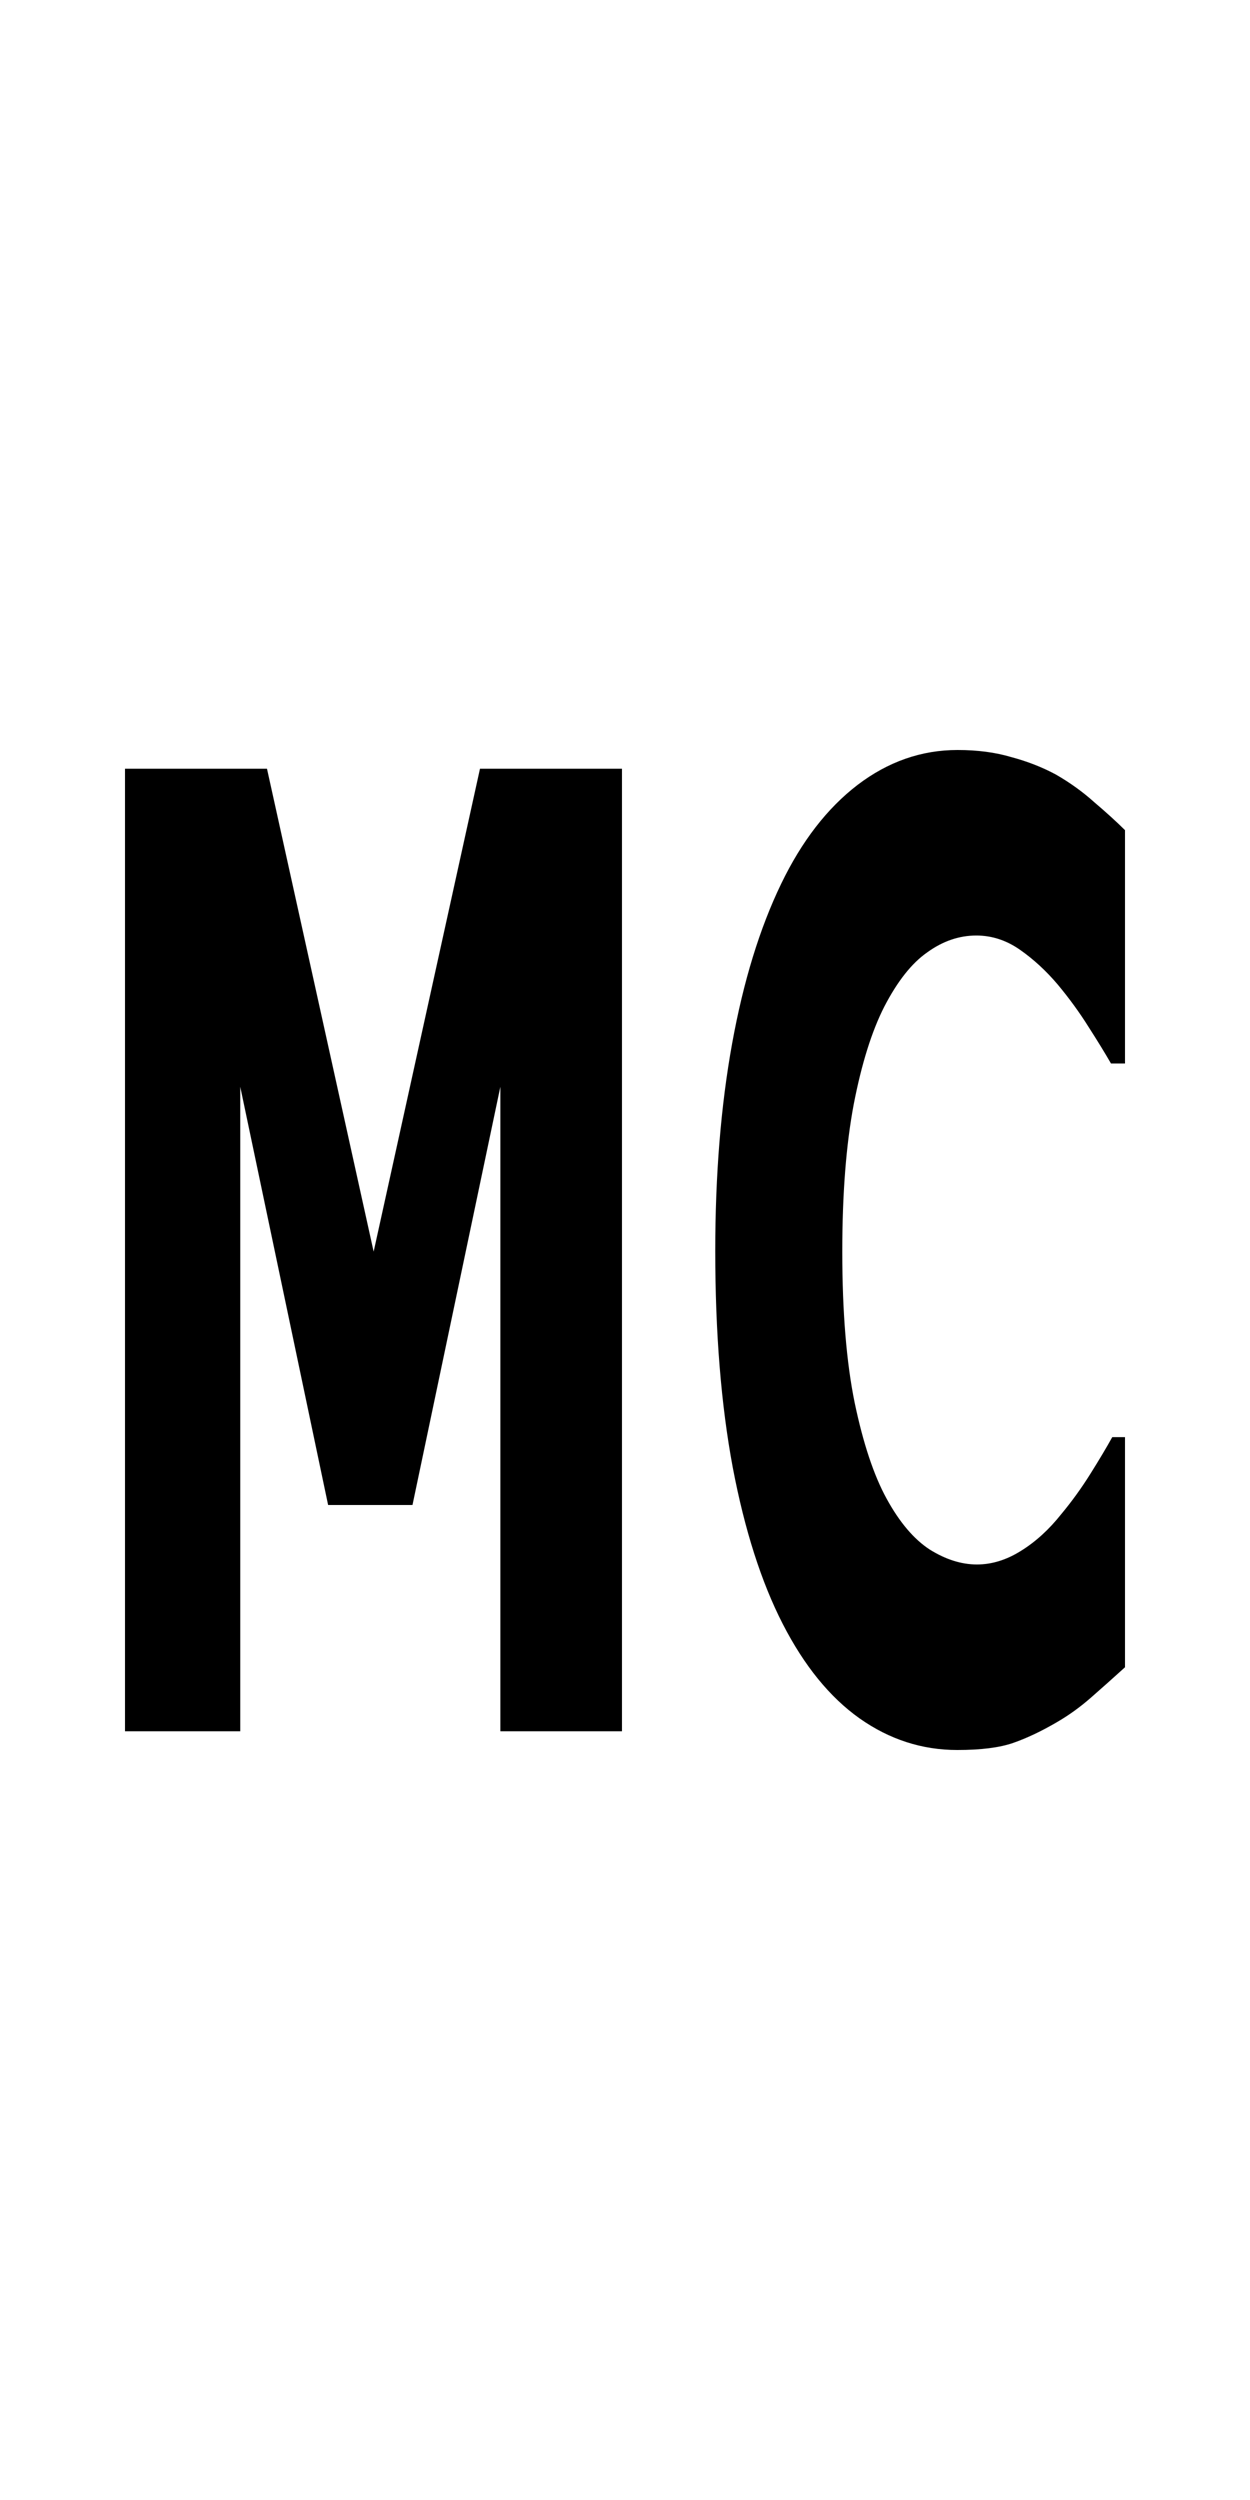 <?xml version="1.0" encoding="UTF-8" standalone="no"?>
<svg
   width="1000"
   height="2000"
   viewBox="0 0 1000 2000"
   version="1.1"
   xmlns="http://www.w3.org/2000/svg"
   xmlns:svg="http://www.w3.org/2000/svg">
  <g>
    <path d="M 497.58,1385.003 H 400.287 V 869.425 L 329.99,1204.008 H 262.496 L 192.2,869.425 V 1385.003 H 100 V 614.997 H 213.594 L 298.918,1001.293 383.986,614.997 h 113.594 z"/>
    <path d="m 765.775,1400 q -42.279,0 -78.192,-25.339 -35.657,-25.339 -61.382,-75.501 -25.724,-50.162 -39.987,-125.145 -14.008,-74.984 -14.008,-173.238 0,-91.532 13.499,-165.999 13.499,-74.467 39.223,-127.731 24.706,-51.196 61.127,-79.121 Q 722.732,600 766.03,600 q 23.942,0 43.044,5.688 19.357,5.171 35.657,13.963 17.065,9.825 30.818,22.237 14.008,11.894 24.451,22.237 V 850.808 H 888.793 Q 881.662,838.397 870.71,821.332 860.013,804.266 846.259,787.718 832.251,771.17 815.95,759.793 799.65,748.416 781.057,748.416 q -20.63,0 -39.223,13.445 -18.593,12.928 -34.384,43.439 -15.027,29.476 -24.451,78.087 -9.169,48.61 -9.169,117.906 0,72.398 9.933,121.008 10.188,48.61 25.47,76.535 15.537,28.442 34.639,40.853 19.102,11.894 37.695,11.894 17.829,0 35.148,-10.86 17.574,-10.86 32.346,-29.476 12.48,-14.997 23.177,-32.062 10.697,-17.065 17.574,-29.476 H 900 v 184.098 q -14.263,12.928 -27.253,24.305 -12.989,11.377 -27.252,19.651 -18.593,10.86 -34.893,16.548 Q 794.301,1400 765.775,1400 Z"/>
  </g>
</svg>

